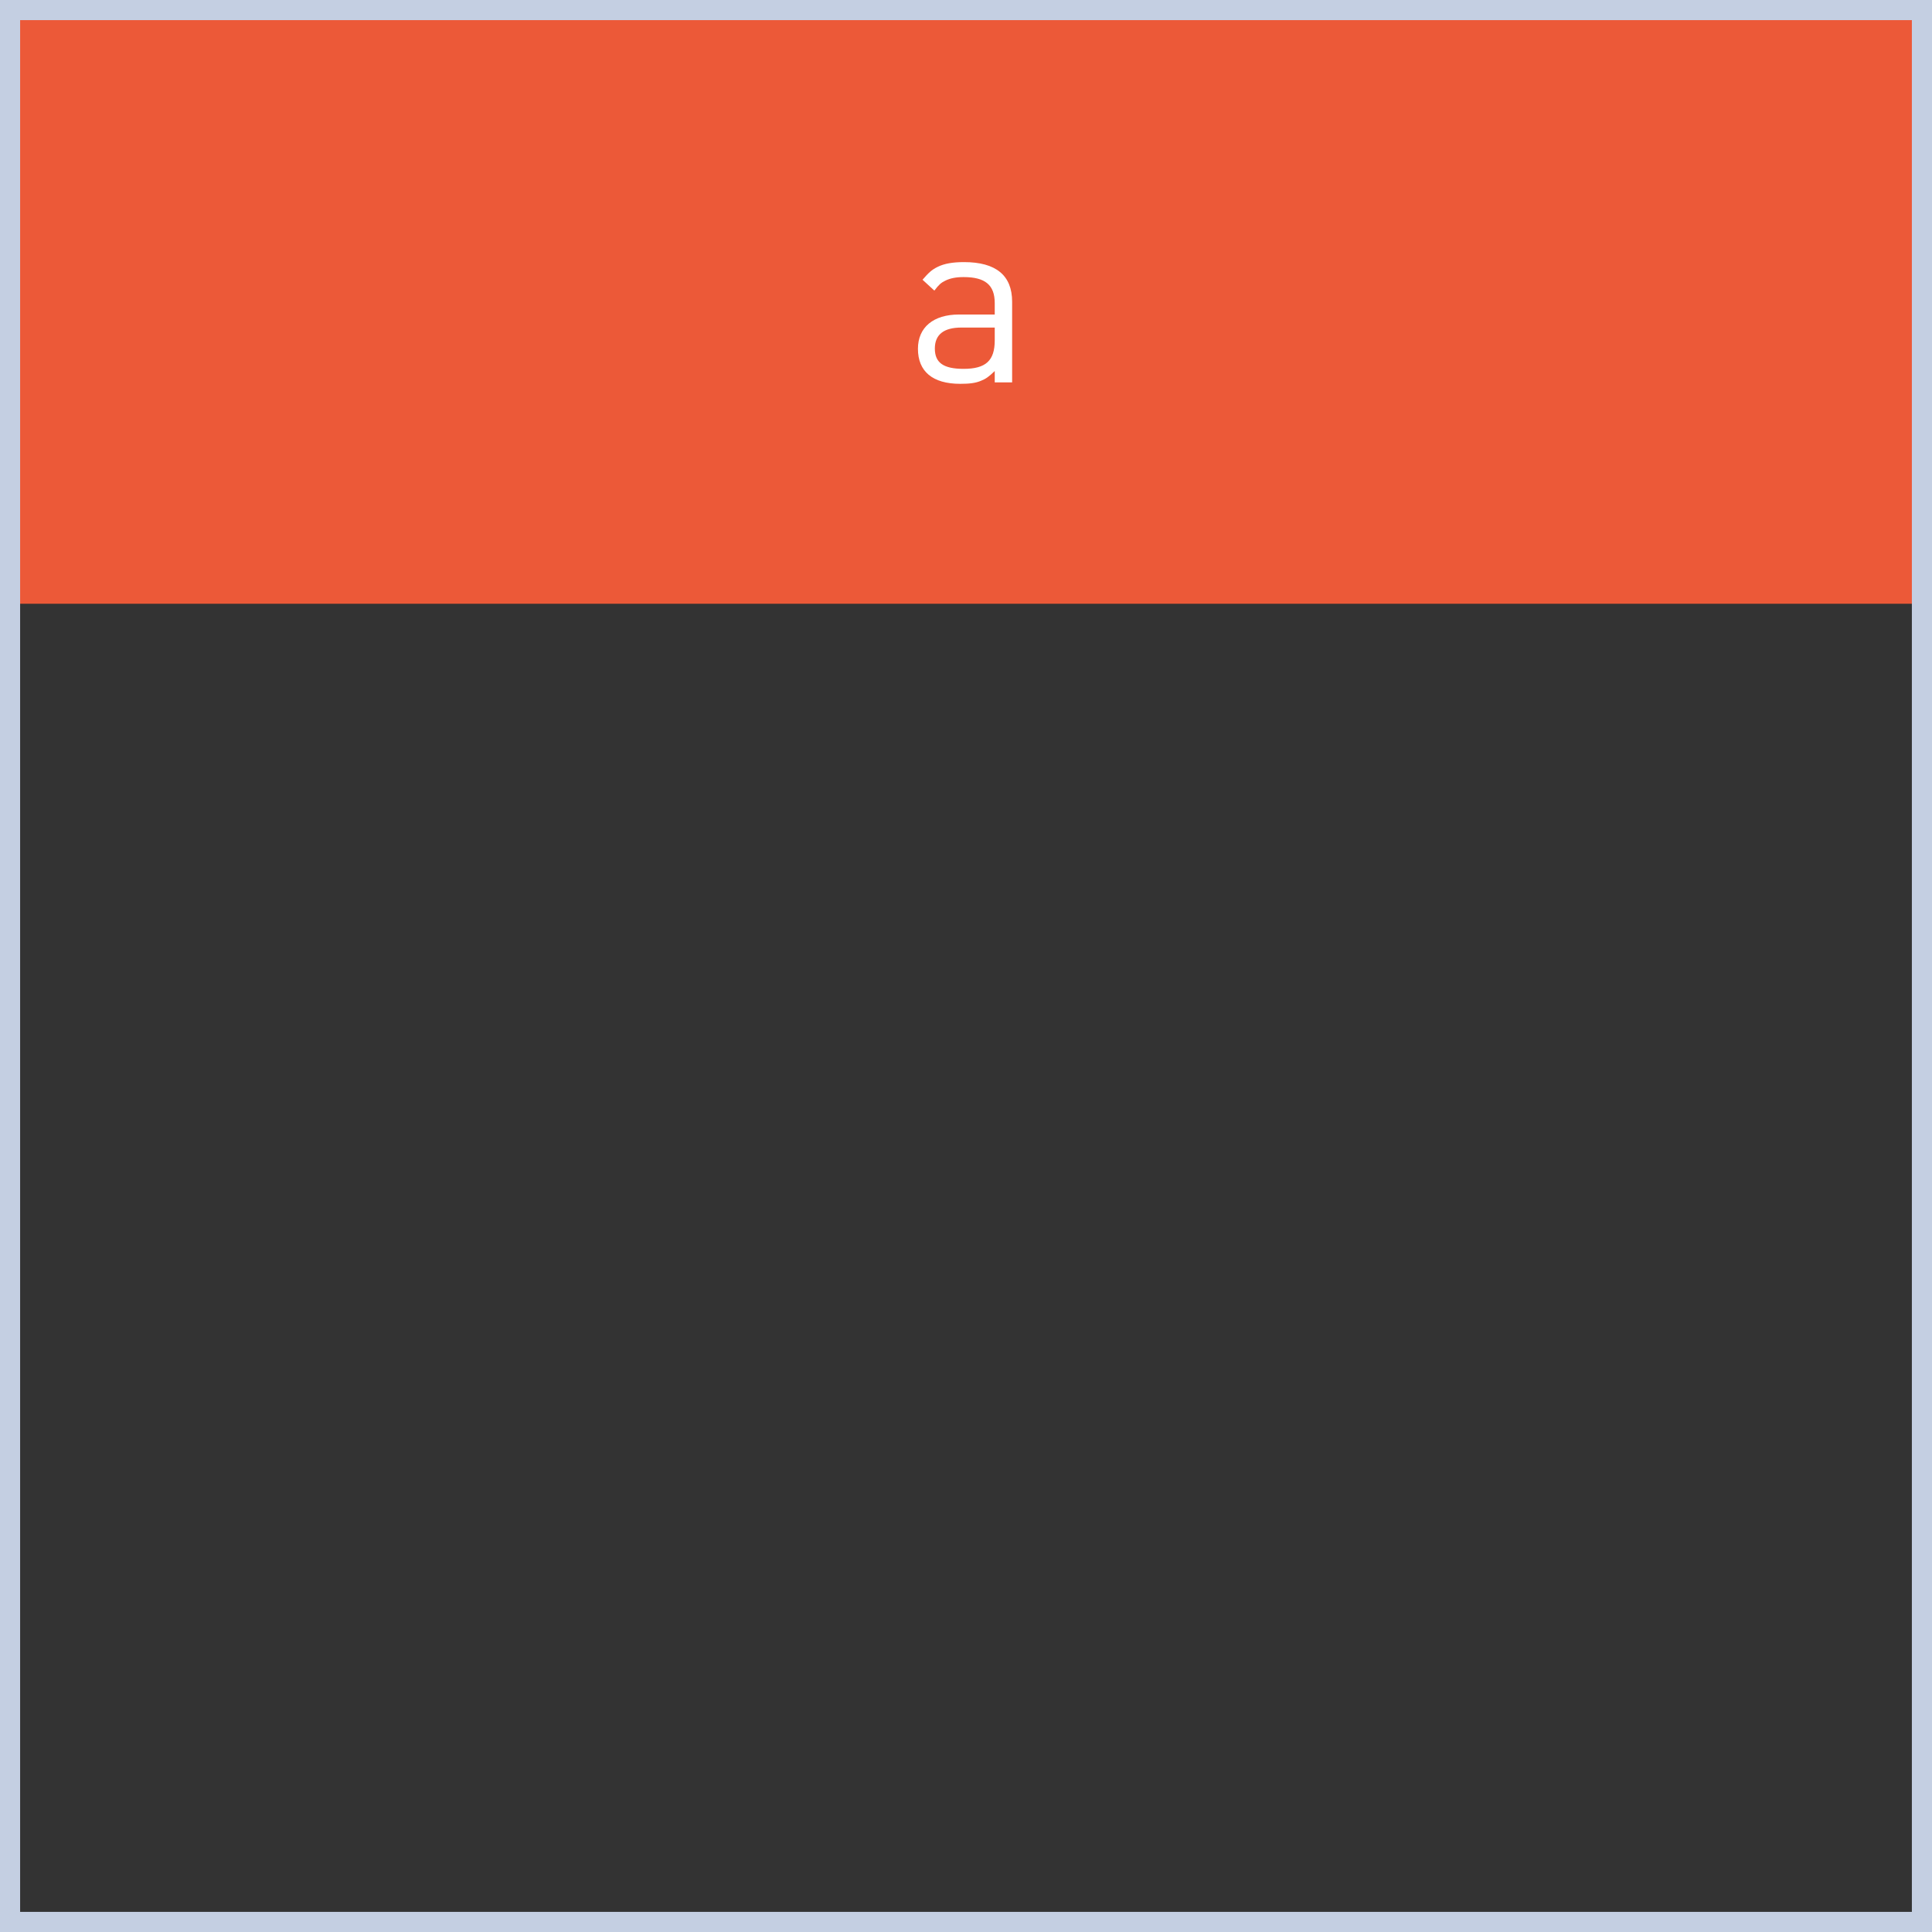 <svg width="96" height="96" viewBox="0 0 96 96" fill="none" xmlns="http://www.w3.org/2000/svg">
<rect x="0" y="0" width="96" height="96" fill="#333333" stroke="none"/>
<rect width="96" height="30" fill="#EC5938"/>
<rect x="0.5" y="0.5" width="95" height="95" stroke="#C4CFE2"/>
<path d="M50.292 19V14.992C50.292 13.684 49.488 13.024 47.904 13.024C47.34 13.024 46.92 13.096 46.584 13.264C46.296 13.408 46.152 13.54 45.84 13.9L46.428 14.44C46.644 14.152 46.764 14.044 46.968 13.948C47.208 13.828 47.496 13.768 47.88 13.768C48.96 13.768 49.428 14.164 49.428 15.064V15.628H47.652C46.38 15.628 45.612 16.264 45.612 17.332C45.612 18.46 46.344 19.072 47.712 19.072C48.168 19.072 48.48 19.036 48.756 18.916C48.996 18.82 49.14 18.712 49.428 18.436V19H50.292ZM49.428 16.276V16.912C49.428 17.92 48.984 18.328 47.88 18.328C46.884 18.328 46.452 18.028 46.452 17.32C46.452 16.624 46.896 16.276 47.772 16.276H49.428Z" fill="white"/>
</svg>
